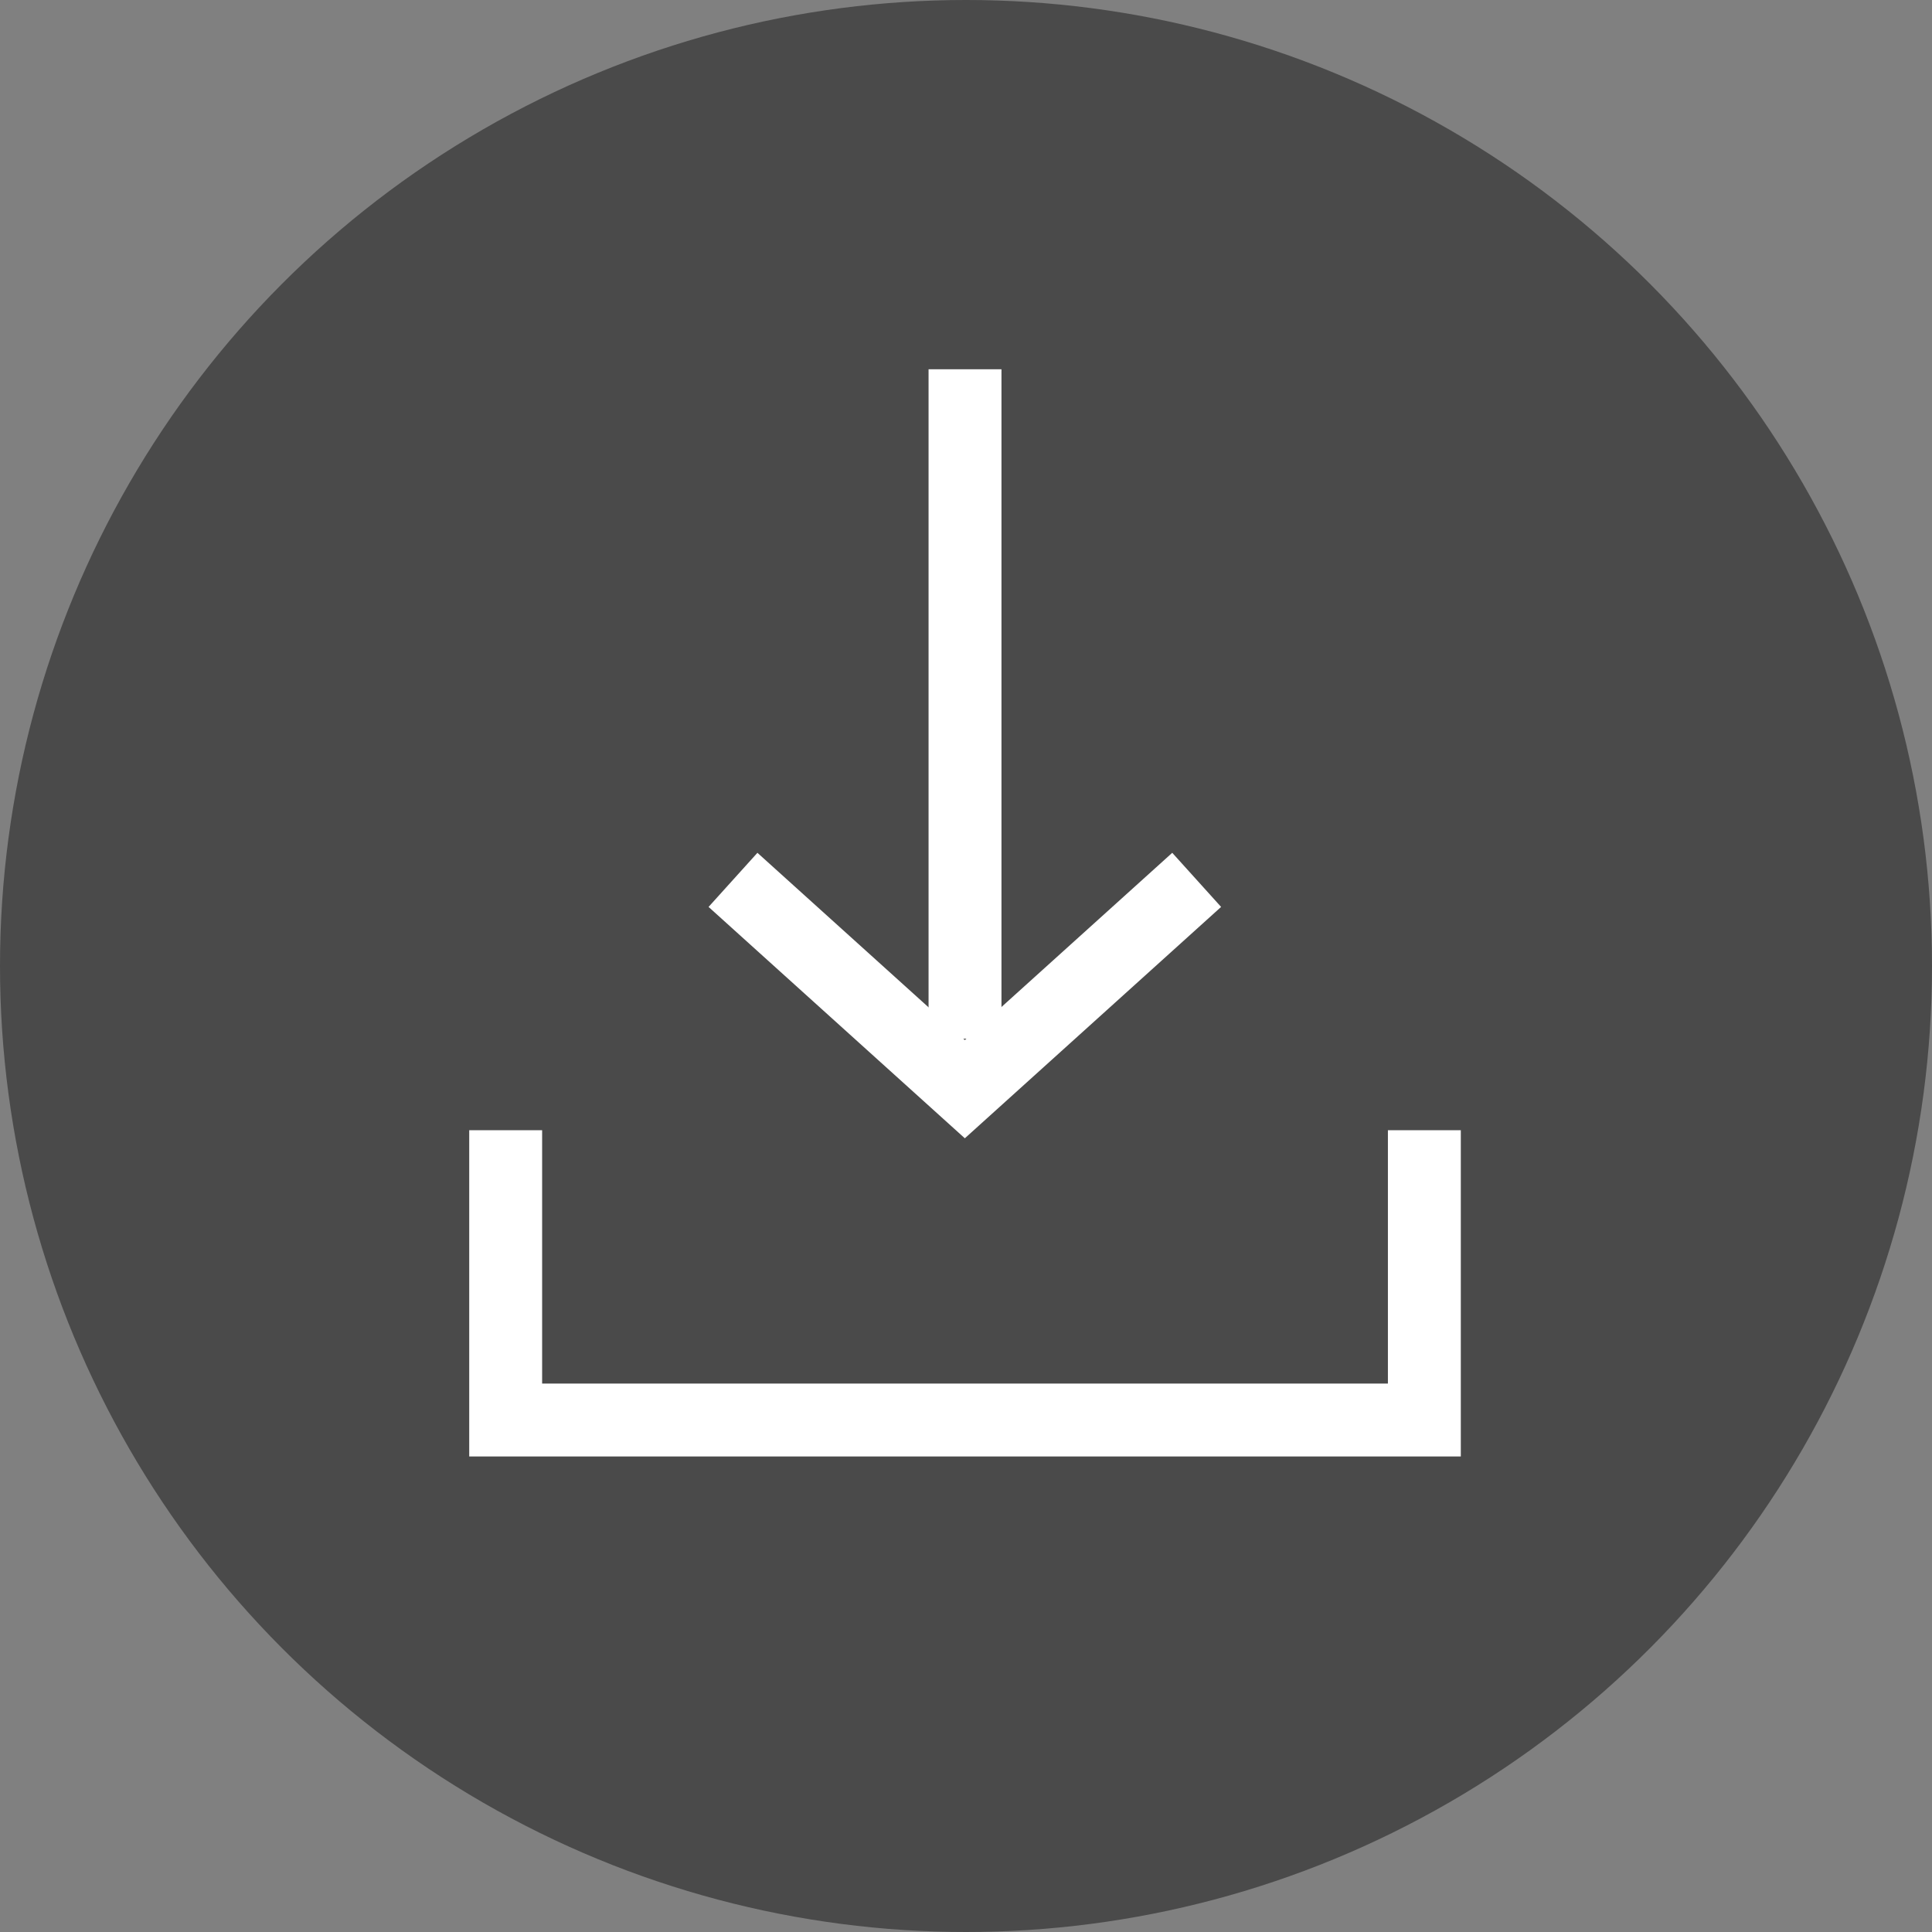 <?xml version="1.0" encoding="UTF-8" standalone="no"?>
<svg width="53px" height="53px" viewBox="0 0 53 53" version="1.1" xmlns="http://www.w3.org/2000/svg" xmlns:xlink="http://www.w3.org/1999/xlink">
    <rect x="0" y="0" width="53" height="53" fill="#808080" stroke="none"/>
    <!-- Generator: Sketch 39.1 (31720) - http://www.bohemiancoding.com/sketch -->
    <title>SAVED NEW</title>
    <desc>Created with Sketch.</desc>
    <defs></defs>
    <g id="Button-States" stroke="none" stroke-width="1" fill="none" fill-rule="evenodd">
        <g id="INVOICE-EDIT-NEW" transform="translate(-214, -224)">
            <g id="SAVED-NEW" transform="translate(214, 224)">
                <g id="SAVE-Copy-2">
                    <g id="SAVE">
                        <circle id="Oval-13" fill="#4A4A4A" cx="26.5" cy="26.5" r="26.5"></circle>
                        <g id="Arrow" transform="translate(19.55, 10.6)" stroke="#FFFFFF" stroke-width="2">
                            <path d="M6.923,0.53 L6.923,16.894" id="Line" stroke-linecap="square"></path>
                            <polyline id="Path-1171" points="0.558 13.537 6.918 19.279 13.278 13.537"></polyline>
                        </g>
                        <polyline id="Path-1172" stroke="#FFFFFF" stroke-width="2" points="13.872 31.005 13.872 38.955 39.074 38.955 39.074 31.005"></polyline>
                    </g>
                </g>
            </g>
        </g>
    </g>
</svg>